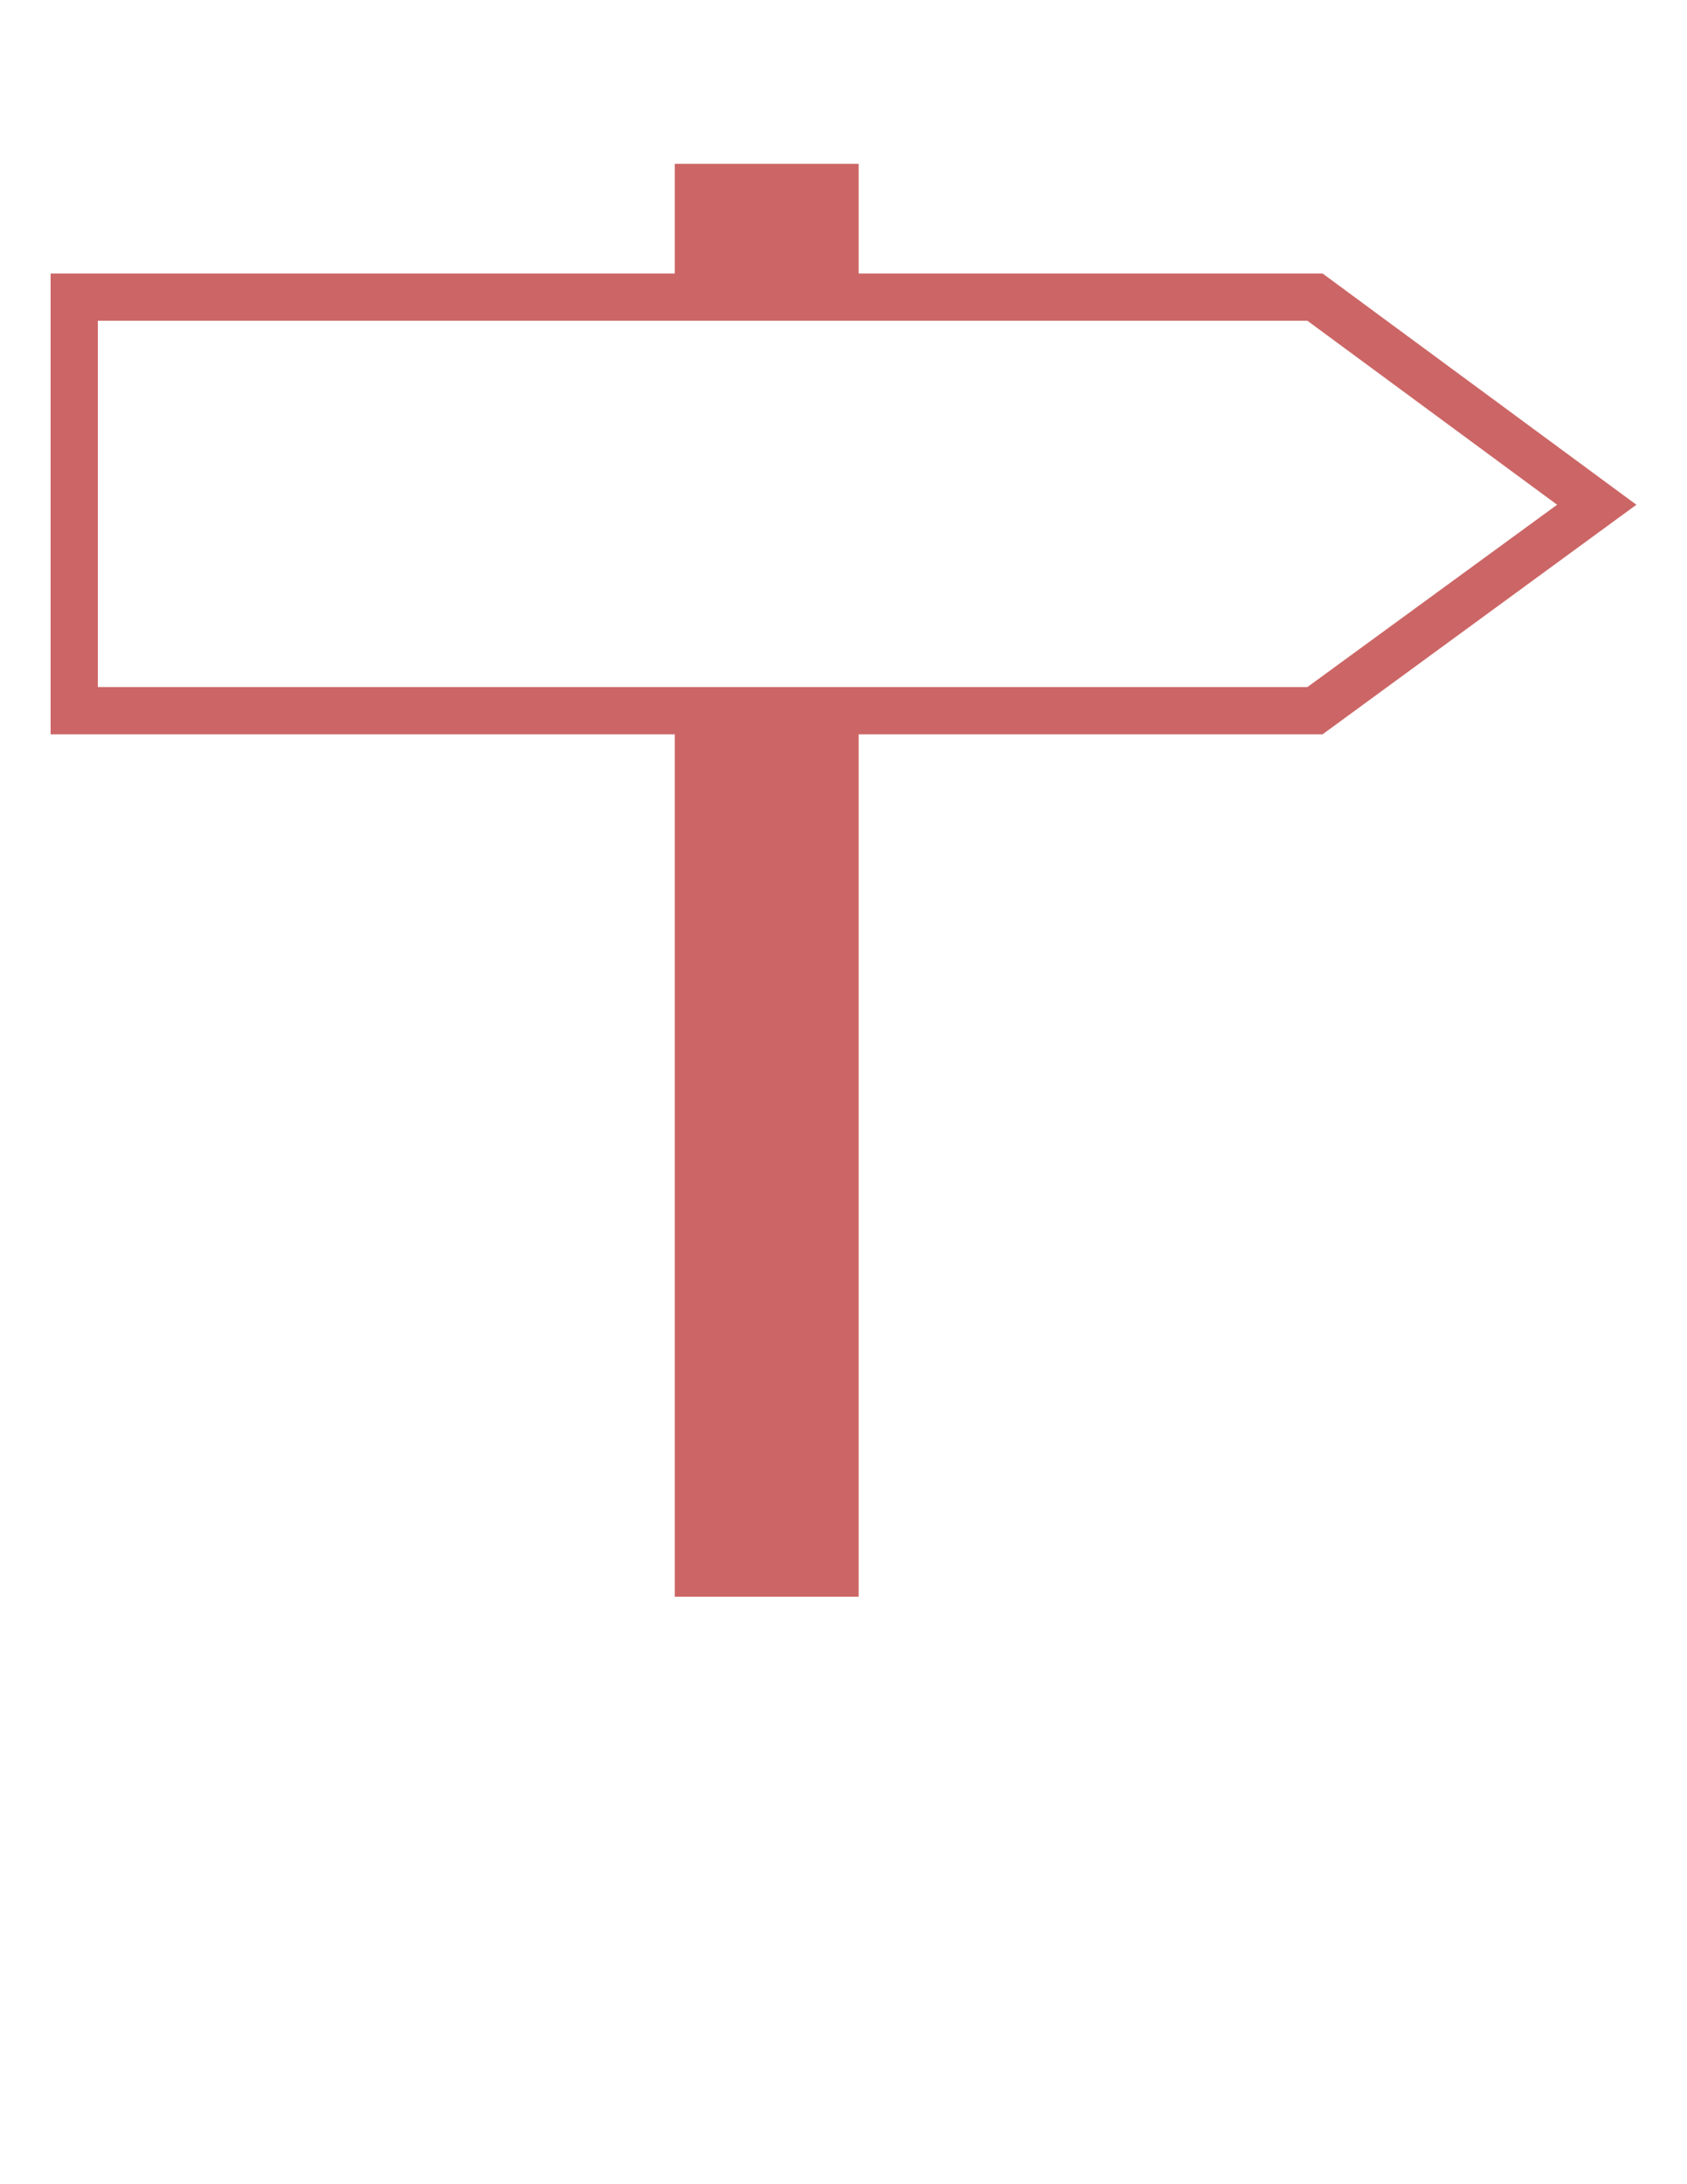 <?xml version="1.0" encoding="utf-8"?>
<!-- Generator: Adobe Illustrator 16.0.0, SVG Export Plug-In . SVG Version: 6.00 Build 0)  -->
<!DOCTYPE svg PUBLIC "-//W3C//DTD SVG 1.1//EN" "http://www.w3.org/Graphics/SVG/1.1/DTD/svg11.dtd">
<svg version="1.1" id="Layer_1" xmlns="http://www.w3.org/2000/svg" xmlns:xlink="http://www.w3.org/1999/xlink" x="0px" y="0px"
	 width="612px" height="792px" viewBox="0 0 612 792" enable-background="new 0 0 612 792" xml:space="preserve">
<path fill="#CC6666" d="M311.508,99.18V59.4H244.8v39.78H18.36v167.076H244.8v312.732h66.708V266.256h168.3l113.832-83.232
	L479.808,99.18H311.508z M35.496,249.12V116.316H474.3l90.576,66.708L474.3,249.12H35.496z"/>
</svg>
